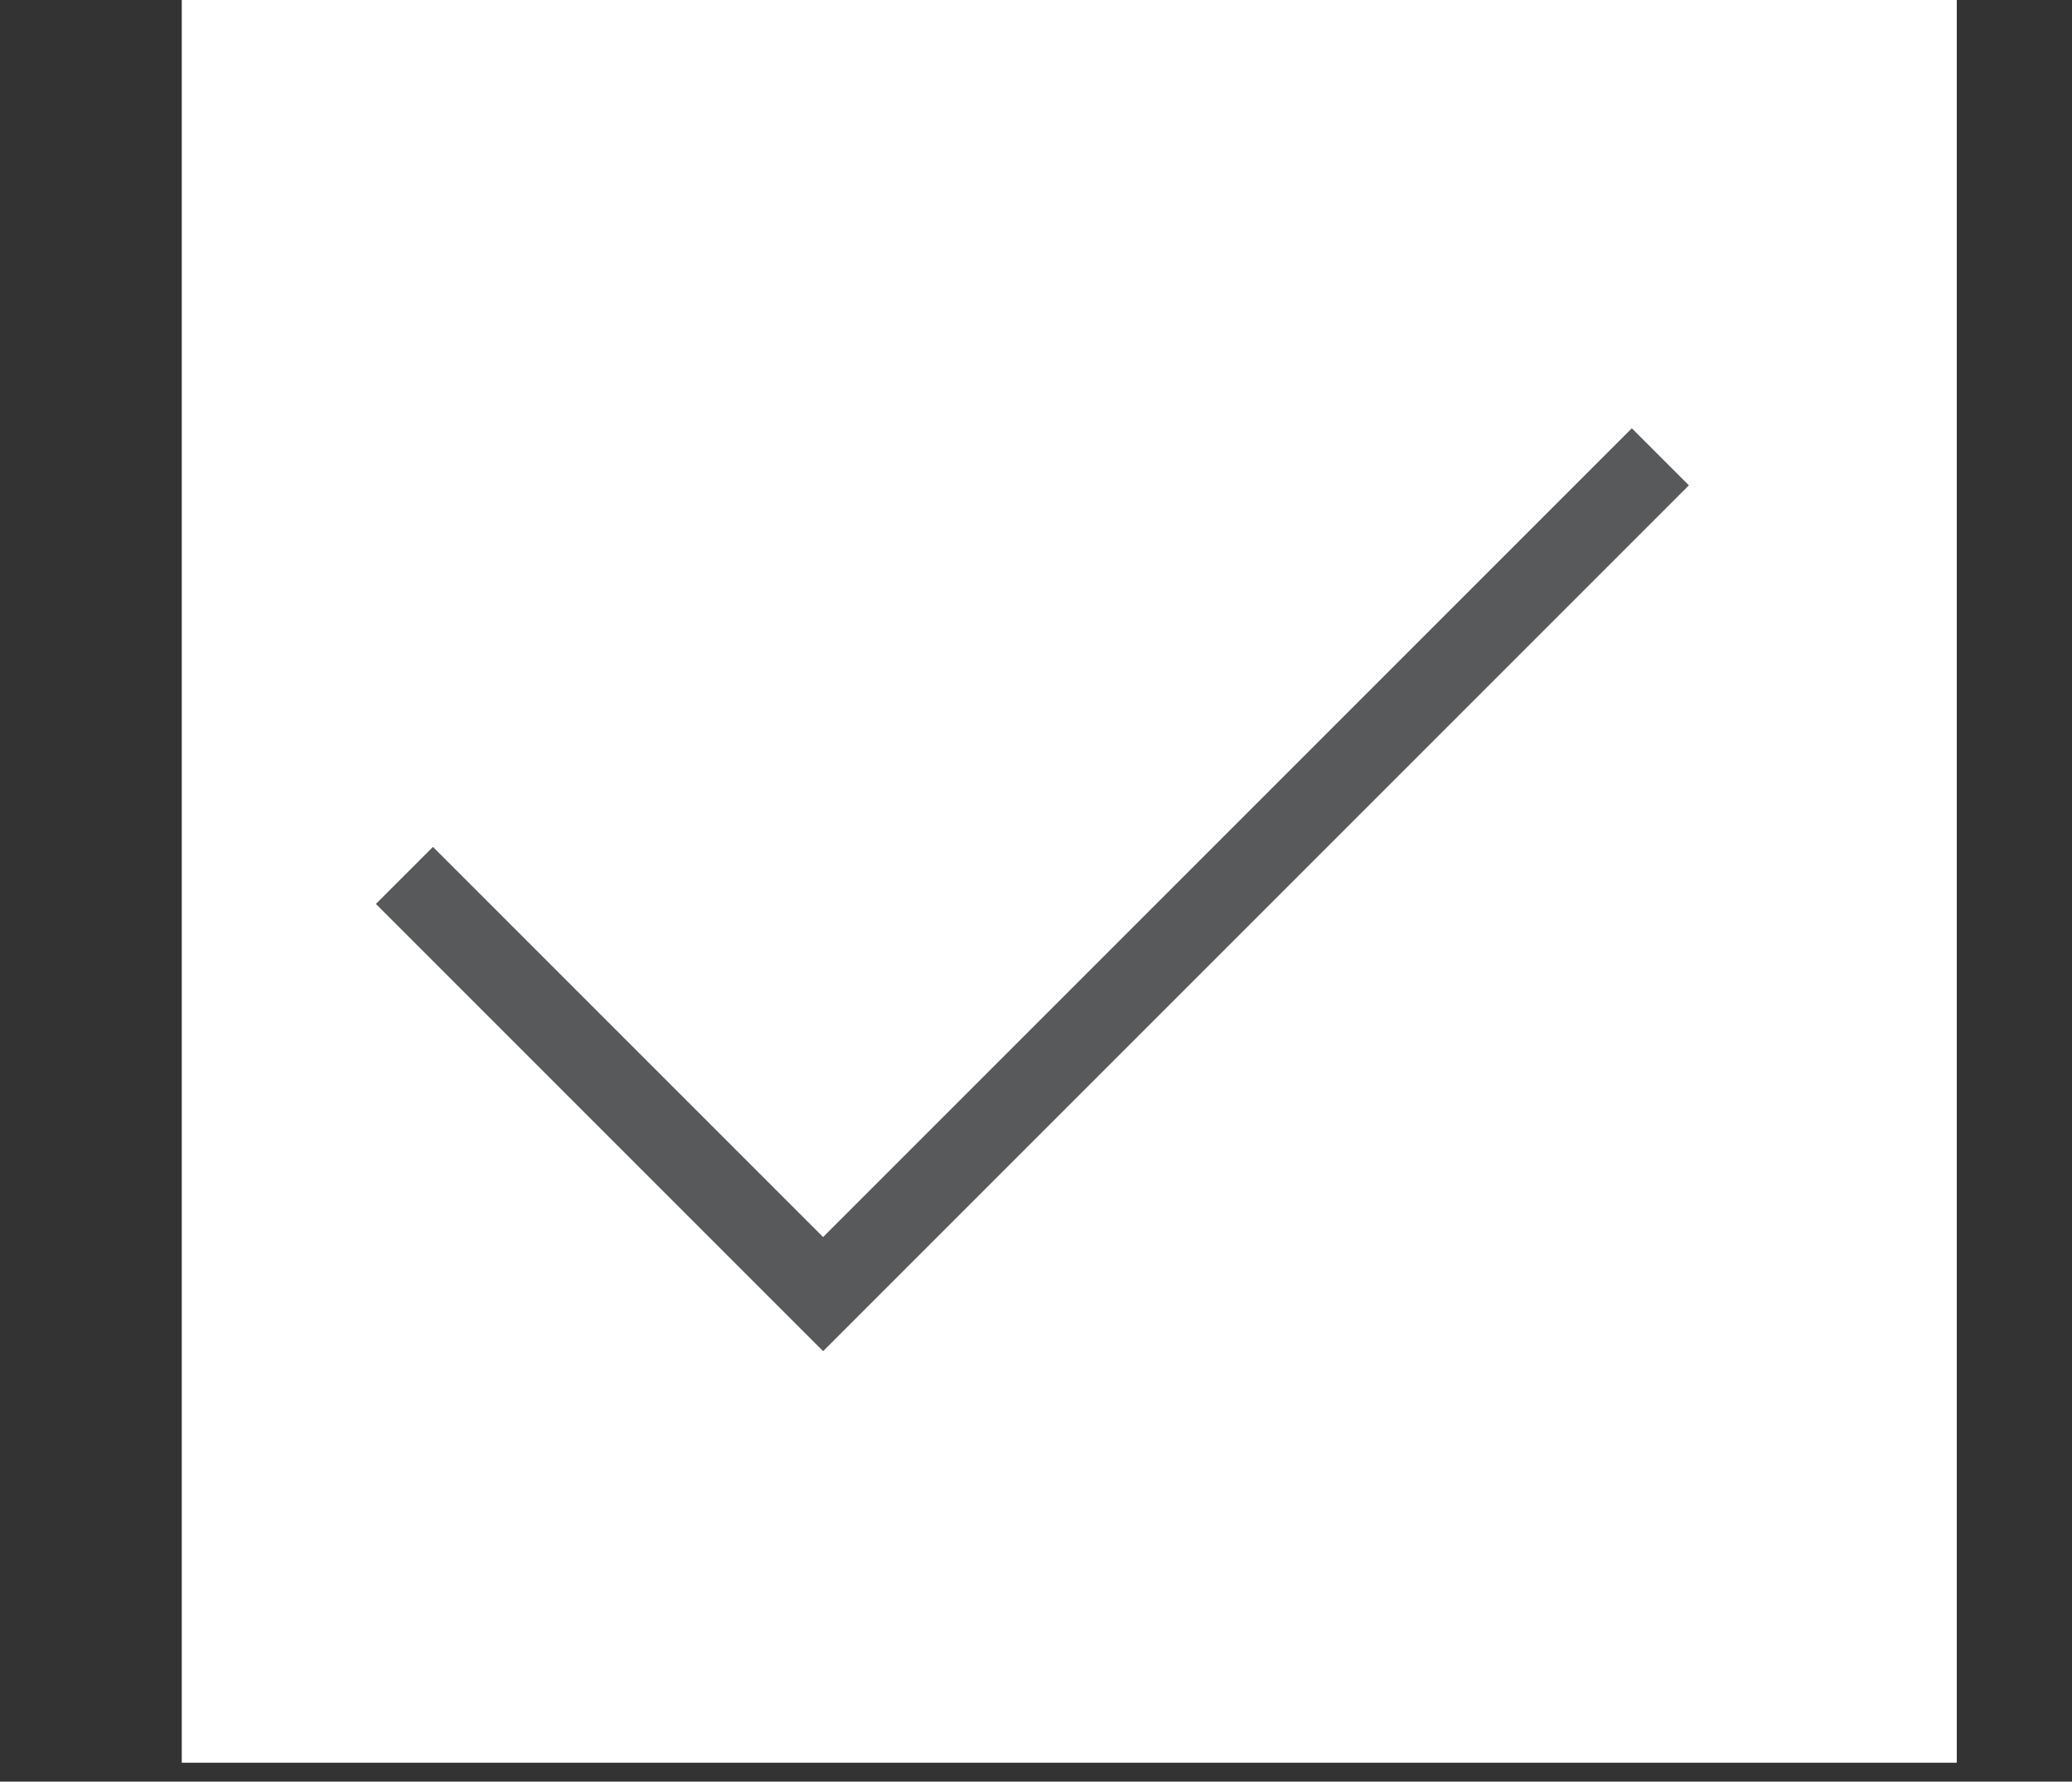 <?xml version="1.0" encoding="UTF-8" standalone="no"?>
<!DOCTYPE svg PUBLIC "-//W3C//DTD SVG 1.1//EN" "http://www.w3.org/Graphics/SVG/1.1/DTD/svg11.dtd">
<svg width="100%" height="100%" viewBox="0 0 214 184" version="1.1" xmlns="http://www.w3.org/2000/svg" xmlns:xlink="http://www.w3.org/1999/xlink" xml:space="preserve" xmlns:serif="http://www.serif.com/" style="fill-rule:evenodd;clip-rule:evenodd;stroke-miterlimit:10;">
    <rect x="0" y="0" width="214" height="184" fill="#333333" stroke="none"/>
    <g transform="matrix(1,0,0,1,-2484.51,-31929.9)">
        <g transform="matrix(8.333,0,0,8.333,0,0)">
            <g transform="matrix(-1,0,0,1,622.812,3232.23)">
                <rect x="300.406" y="599.358" width="22" height="22" style="fill:white;"/>
            </g>
        </g>
        <g transform="matrix(8.333,0,0,8.333,0,0)">
            <g transform="matrix(1,0,0,1,318.732,3847.78)">
                <path d="M0,-10.377L-10.377,0L-15.566,-5.189" style="fill:none;fill-rule:nonzero;stroke:rgb(88,89,91);stroke-width:1px;"/>
            </g>
        </g>
    </g>
</svg>
